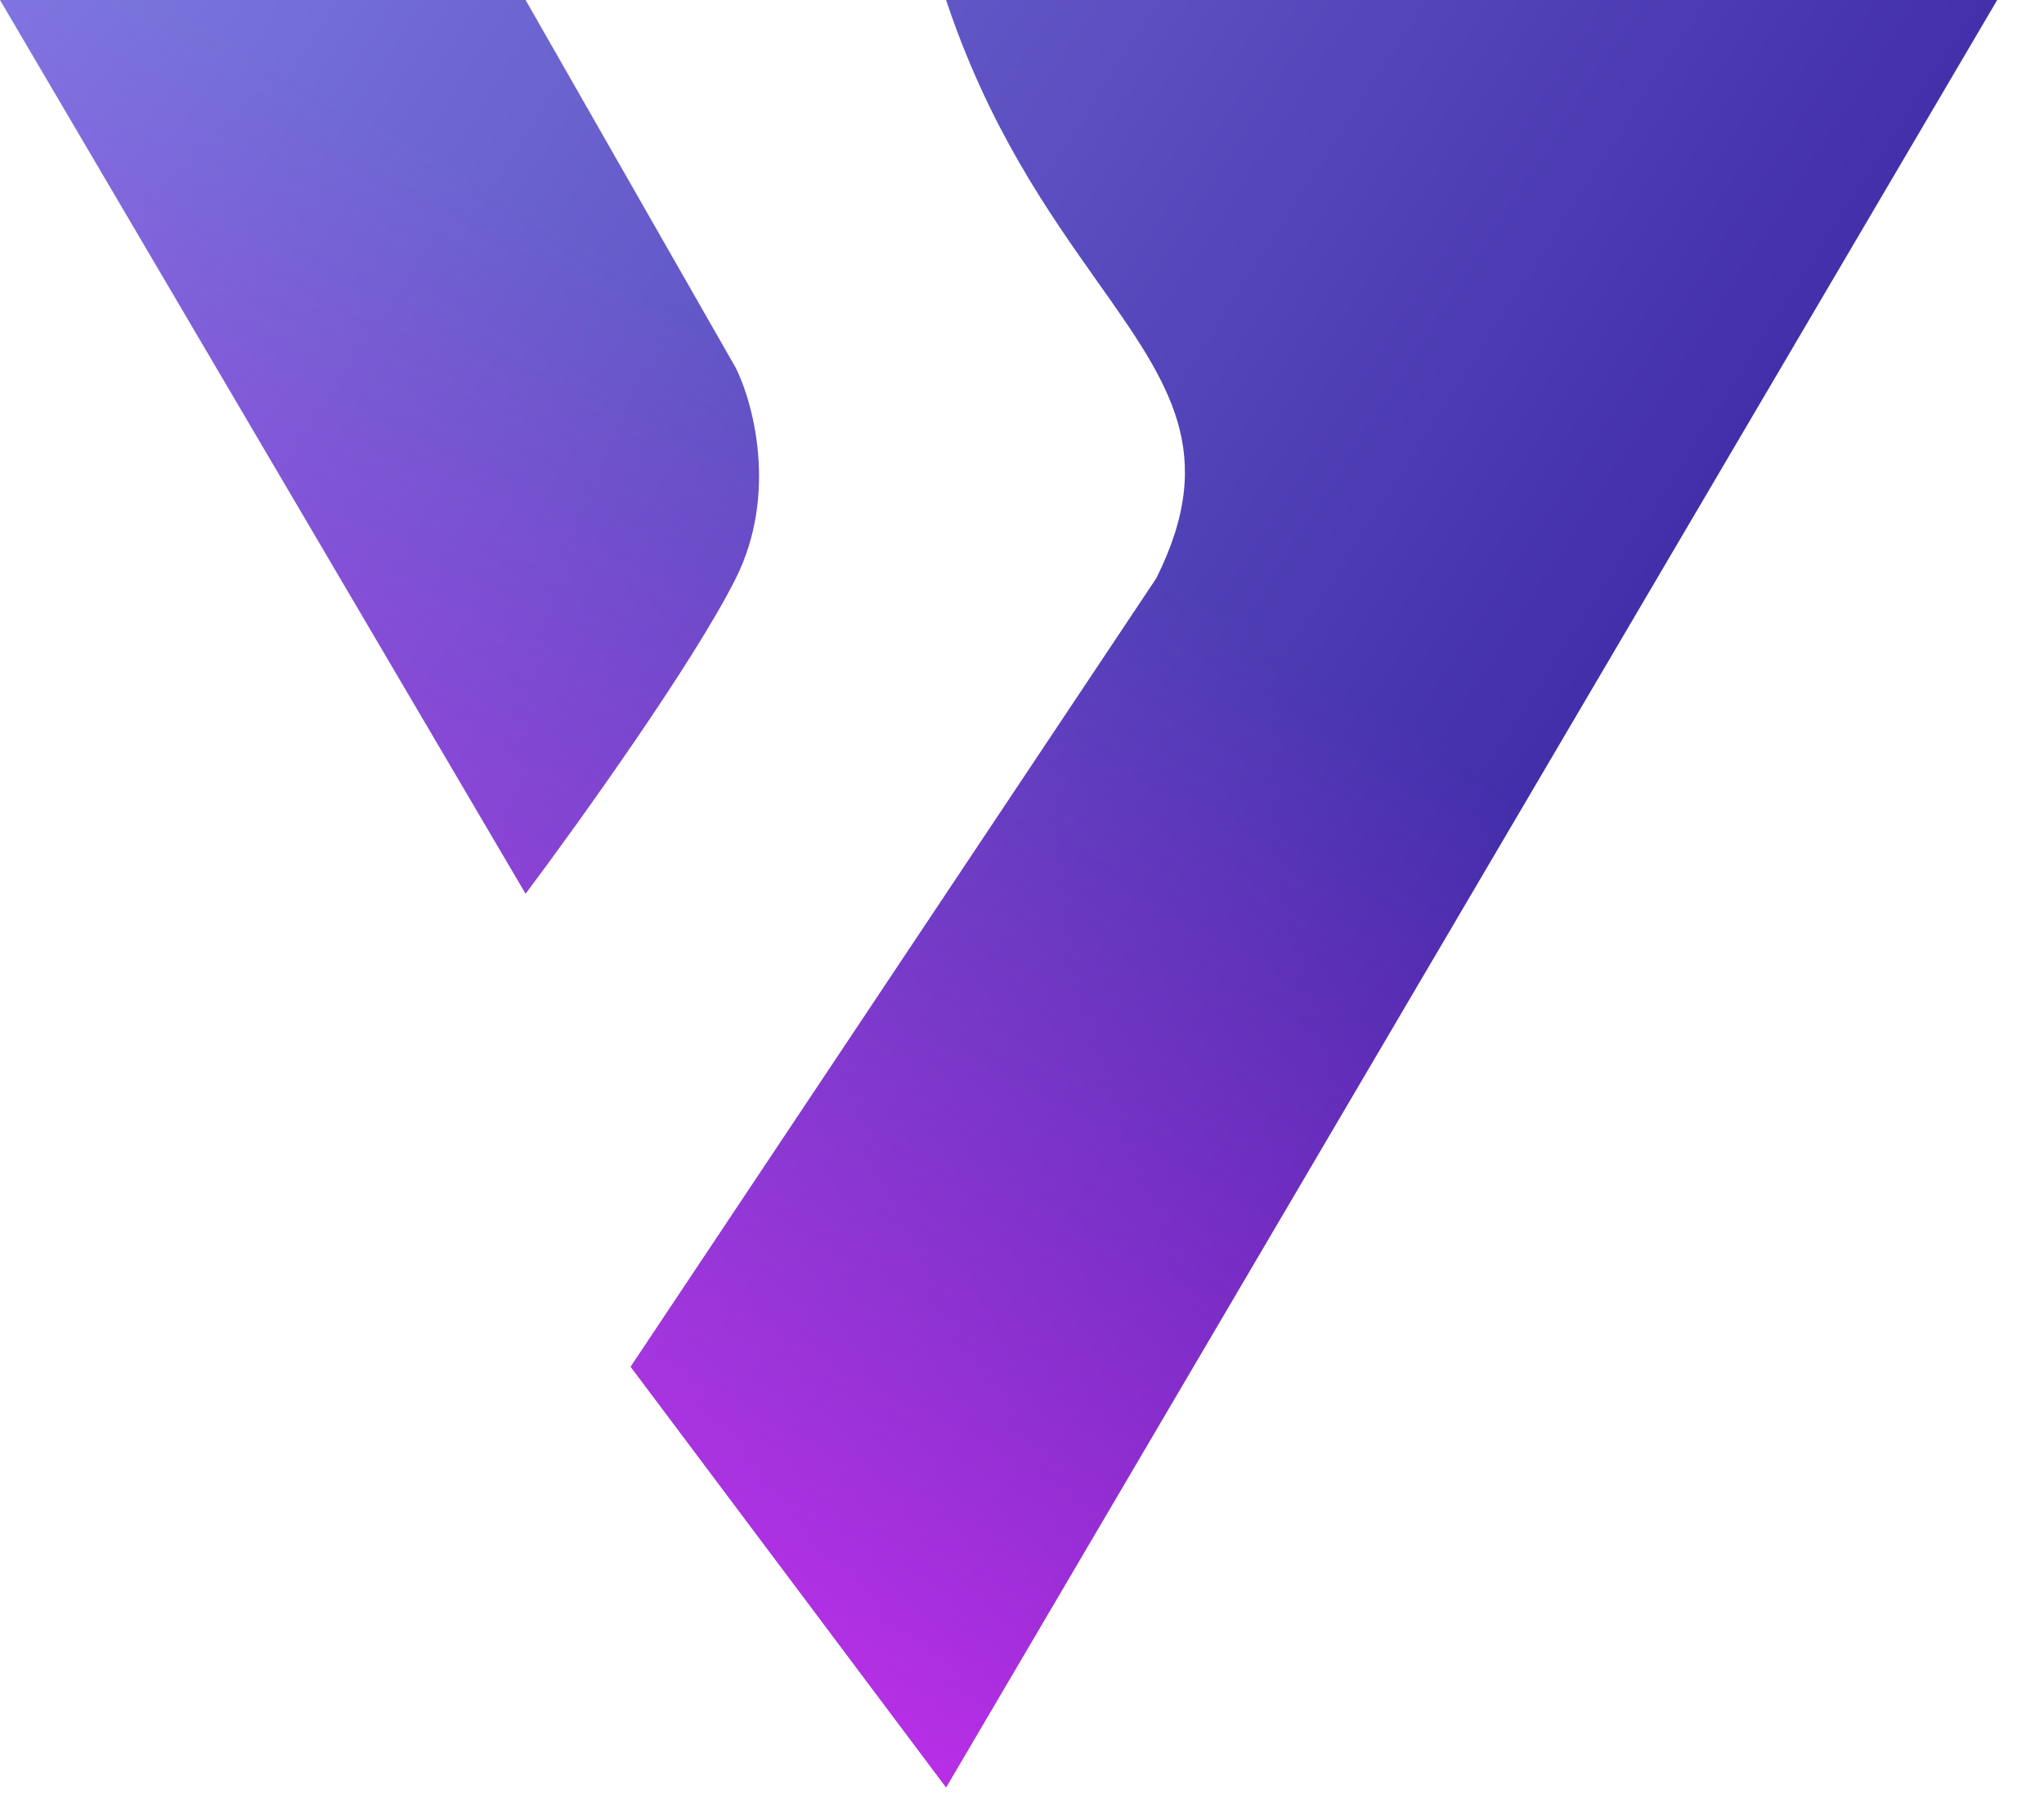 <svg width="36" height="32" viewBox="0 0 36 32" fill="none" xmlns="http://www.w3.org/2000/svg">
<path fill-rule="evenodd" clip-rule="evenodd" d="M0 0H9.257L12.96 6.48C13.268 7.097 13.7 8.702 12.96 10.183C12.219 11.664 10.183 14.503 9.257 15.737L0 0ZM16.663 0H35.176L16.663 31.474L11.108 24.068L20.365 10.183C21.466 7.981 20.603 6.761 19.333 4.966C18.468 3.742 17.413 2.252 16.663 0Z" fill="url(#paint0_linear_10_11)"/>
<path fill-rule="evenodd" clip-rule="evenodd" d="M0 0H9.257L12.96 6.48C13.268 7.097 13.7 8.702 12.96 10.183C12.219 11.664 10.183 14.503 9.257 15.737L0 0ZM16.663 0H35.176L16.663 31.474L11.108 24.068L20.365 10.183C21.466 7.981 20.603 6.761 19.333 4.966C18.468 3.742 17.413 2.252 16.663 0Z" fill="url(#paint1_linear_10_11)" fill-opacity="0.8"/>
<defs>
<linearGradient id="paint0_linear_10_11" x1="0" y1="0" x2="25.919" y2="16.663" gradientUnits="userSpaceOnUse">
<stop stop-color="#7C79E0"/>
<stop offset="1" stop-color="#412DA8"/>
</linearGradient>
<linearGradient id="paint1_linear_10_11" x1="16.663" y1="31.474" x2="26.845" y2="13.886" gradientUnits="userSpaceOnUse">
<stop stop-color="#D62FF6"/>
<stop offset="1" stop-color="#C22AEA" stop-opacity="0"/>
</linearGradient>
</defs>
</svg>
